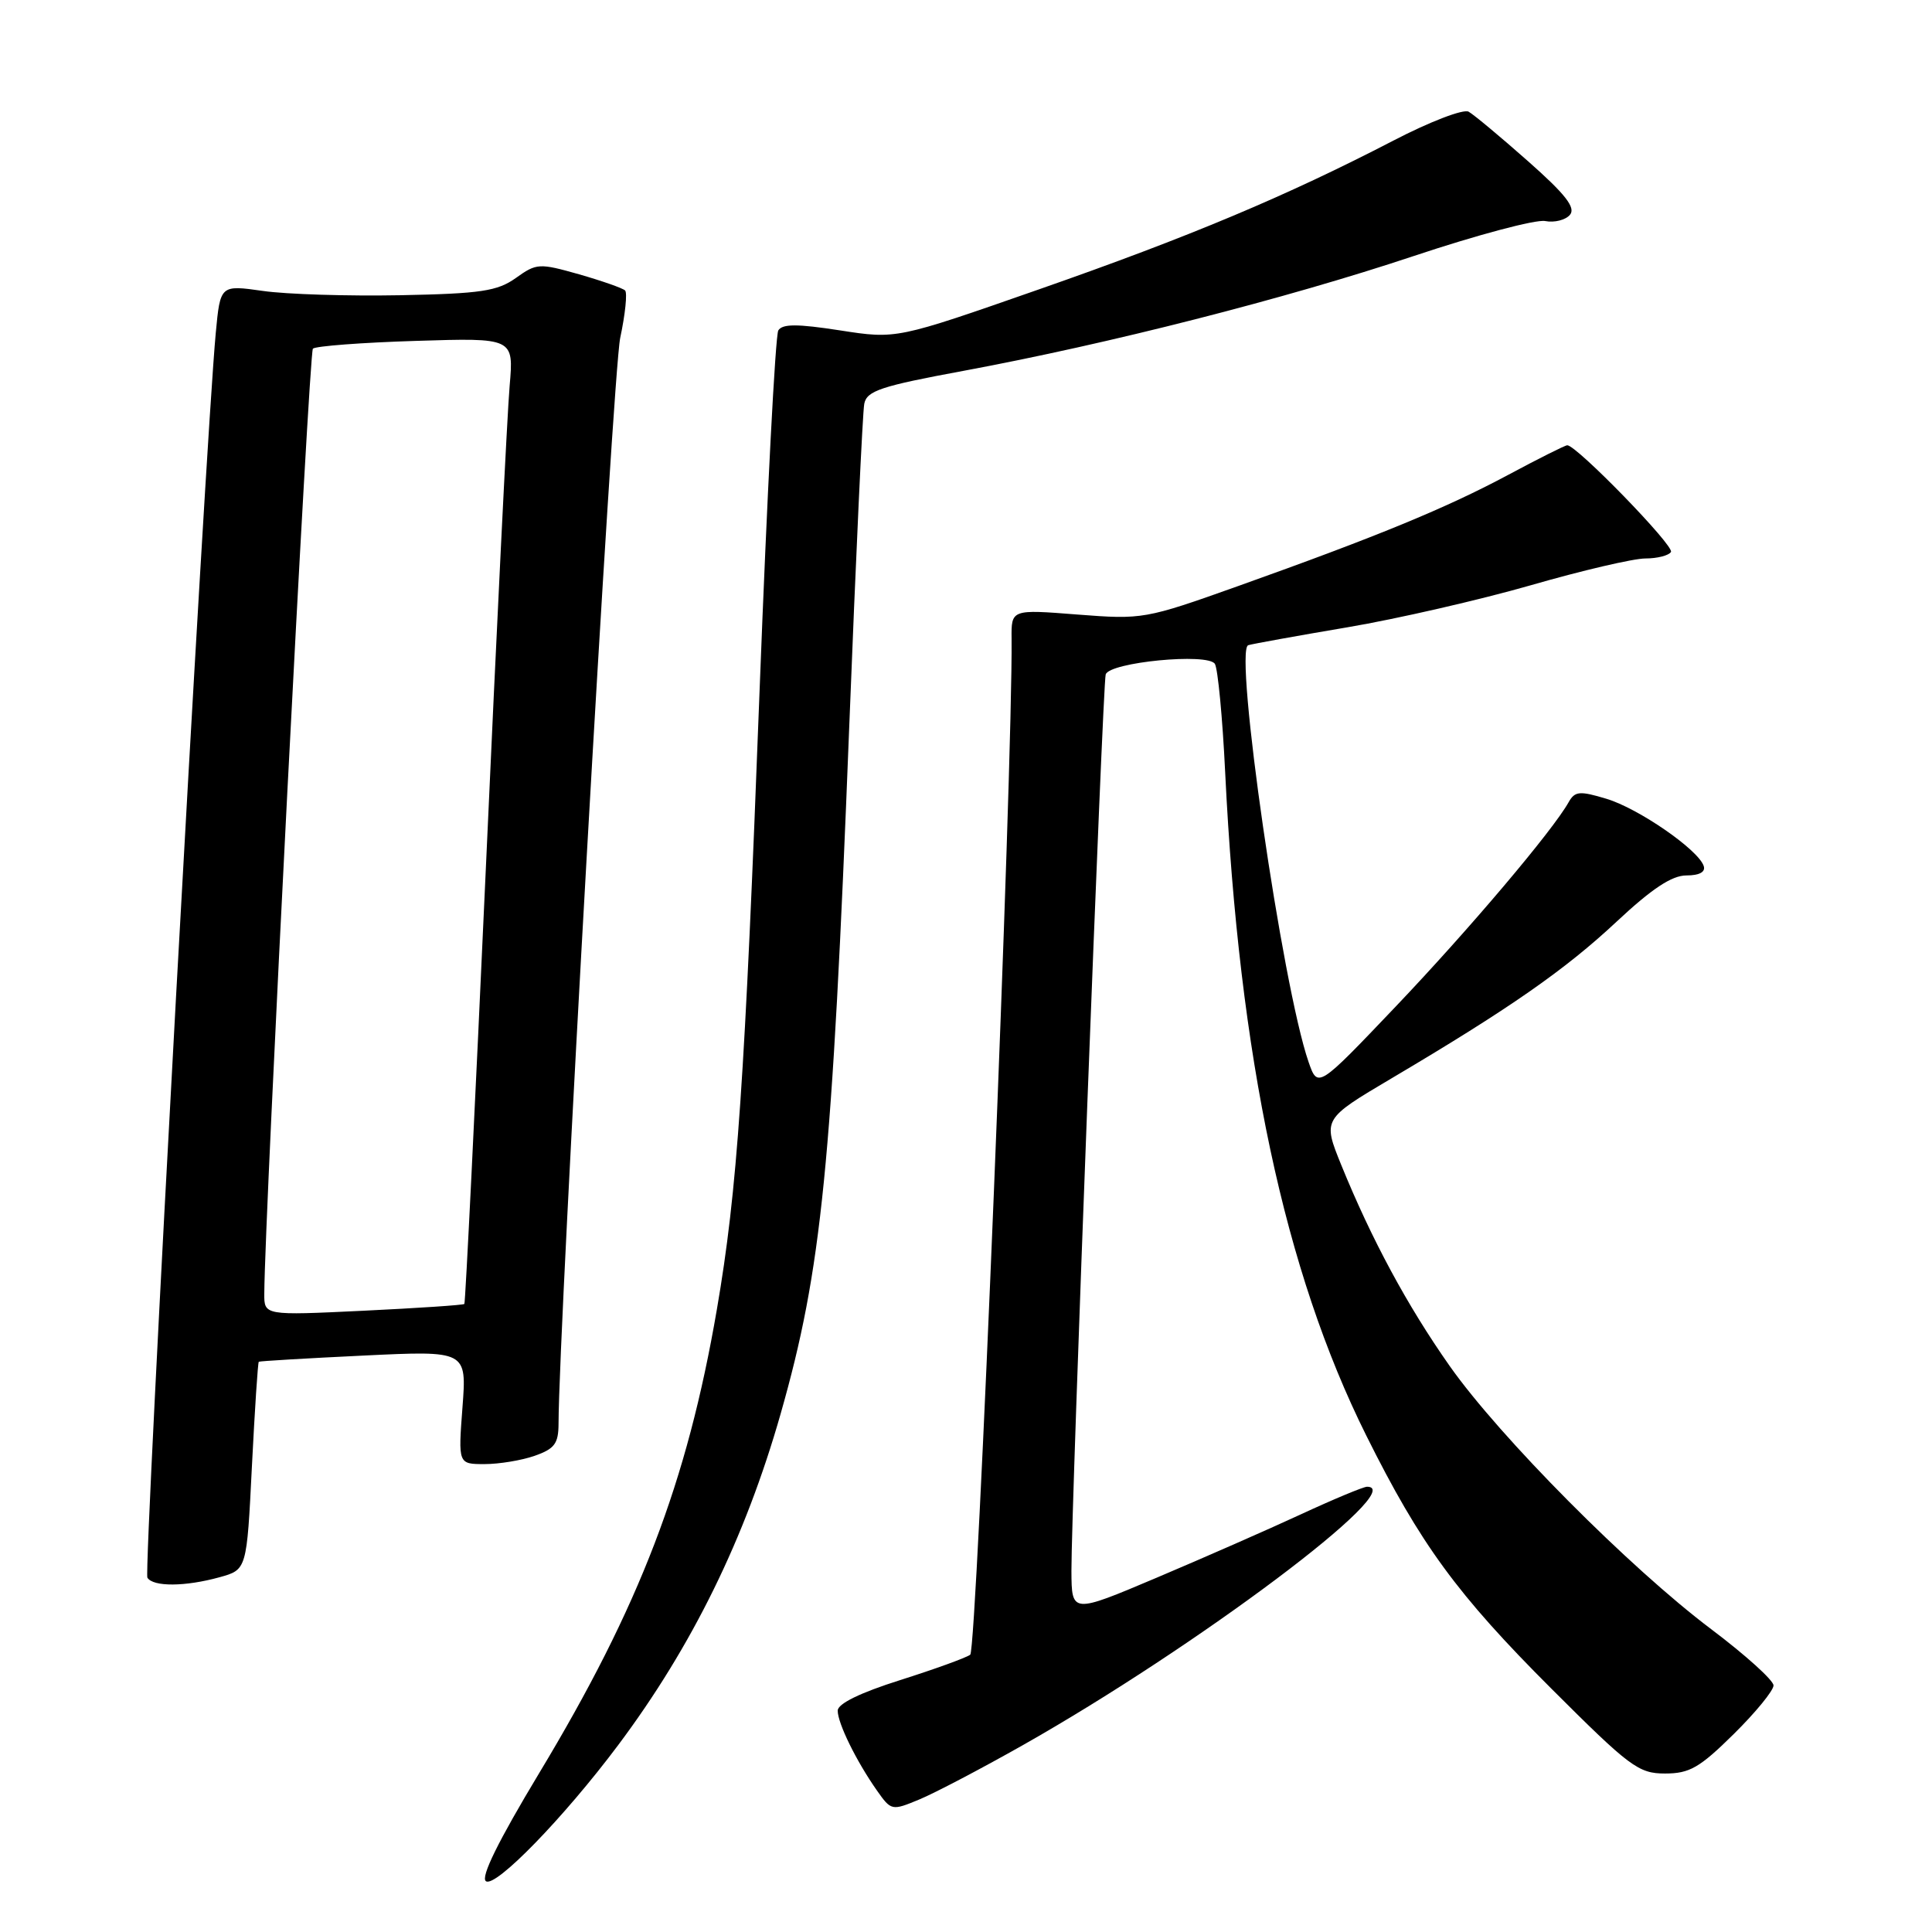 <?xml version="1.0" encoding="UTF-8" standalone="no"?>
<!DOCTYPE svg PUBLIC "-//W3C//DTD SVG 1.1//EN" "http://www.w3.org/Graphics/SVG/1.1/DTD/svg11.dtd" >
<svg xmlns="http://www.w3.org/2000/svg" xmlns:xlink="http://www.w3.org/1999/xlink" version="1.1" viewBox="0 0 256 256">
 <g >
 <path fill="currentColor"
d=" M 81.90 231.25 C 91.71 218.15 98.74 203.82 103.44 187.33 C 108.89 168.19 110.25 154.55 112.52 96.50 C 113.40 73.95 114.30 54.60 114.52 53.50 C 114.86 51.78 116.73 51.16 127.71 49.13 C 146.97 45.55 170.40 39.57 187.34 33.92 C 195.67 31.14 203.50 29.05 204.74 29.29 C 205.97 29.53 207.46 29.15 208.03 28.46 C 208.82 27.52 207.42 25.73 202.46 21.35 C 198.82 18.13 195.28 15.18 194.60 14.80 C 193.92 14.41 189.44 16.13 184.65 18.62 C 170.48 25.97 157.55 31.40 137.59 38.37 C 118.79 44.94 118.79 44.94 111.32 43.78 C 105.64 42.90 103.68 42.90 103.13 43.78 C 102.74 44.42 101.63 65.77 100.66 91.22 C 98.68 143.44 97.70 157.74 94.99 173.50 C 91.05 196.44 84.74 212.89 71.43 234.97 C 66.00 243.99 63.65 248.76 64.39 249.27 C 65.66 250.16 74.71 240.85 81.90 231.25 Z  M 135.50 231.26 C 158.58 218.21 186.84 197.00 181.14 197.00 C 180.67 197.00 176.73 198.64 172.39 200.65 C 168.05 202.66 159.44 206.44 153.25 209.06 C 142.00 213.82 142.00 213.82 141.97 208.16 C 141.94 200.00 146.11 90.72 146.51 89.37 C 146.99 87.75 160.06 86.48 160.98 87.97 C 161.37 88.61 161.99 95.06 162.34 102.31 C 164.19 140.18 170.19 168.42 181.03 190.20 C 188.21 204.62 193.09 211.29 205.56 223.75 C 215.96 234.14 217.11 235.00 220.63 235.00 C 223.88 235.00 225.21 234.23 229.72 229.78 C 232.62 226.92 235.00 224.01 235.00 223.33 C 235.00 222.65 231.29 219.30 226.75 215.88 C 215.93 207.74 198.72 190.42 192.09 181.00 C 186.47 173.01 181.73 164.22 177.72 154.36 C 175.26 148.29 175.26 148.29 184.38 142.89 C 199.97 133.67 207.38 128.51 214.18 122.15 C 218.88 117.75 221.53 116.00 223.46 116.00 C 225.18 116.00 226.02 115.54 225.75 114.75 C 225.05 112.60 217.10 107.11 212.85 105.84 C 209.30 104.77 208.68 104.83 207.85 106.30 C 205.74 110.07 194.67 123.15 184.95 133.36 C 174.61 144.22 174.61 144.22 173.39 140.71 C 169.90 130.63 163.46 86.07 165.40 85.49 C 166.01 85.31 171.92 84.24 178.54 83.12 C 185.16 82.00 196.11 79.48 202.87 77.54 C 209.63 75.59 216.45 74.00 218.02 74.00 C 219.59 74.00 221.12 73.61 221.41 73.14 C 221.90 72.36 208.91 59.00 207.67 59.00 C 207.39 59.00 203.86 60.77 199.83 62.93 C 191.65 67.31 182.50 71.08 164.02 77.67 C 151.76 82.04 151.40 82.10 142.77 81.43 C 134.00 80.74 134.00 80.74 134.04 84.62 C 134.20 101.58 129.44 218.63 128.56 219.26 C 127.98 219.68 123.79 221.19 119.25 222.63 C 113.97 224.30 111.00 225.75 111.00 226.67 C 111.00 228.34 113.46 233.35 116.19 237.24 C 118.09 239.94 118.17 239.95 121.81 238.44 C 123.84 237.60 130.00 234.37 135.50 231.26 Z  M 29.10 208.99 C 32.70 207.99 32.70 207.99 33.38 194.29 C 33.76 186.76 34.17 180.52 34.29 180.44 C 34.40 180.35 40.65 179.98 48.17 179.62 C 61.85 178.96 61.85 178.96 61.28 186.48 C 60.71 194.00 60.71 194.00 64.21 194.00 C 66.13 194.00 69.12 193.51 70.85 192.90 C 73.48 191.98 74.00 191.29 74.01 188.65 C 74.03 175.73 81.21 49.30 82.18 44.78 C 82.85 41.64 83.14 38.81 82.83 38.49 C 82.51 38.18 79.77 37.22 76.74 36.35 C 71.44 34.85 71.10 34.87 68.36 36.83 C 65.90 38.58 63.75 38.91 53.00 39.12 C 46.12 39.25 37.95 39.00 34.84 38.55 C 29.19 37.75 29.19 37.75 28.59 44.12 C 27.18 59.28 19.00 208.19 19.53 209.05 C 20.29 210.28 24.55 210.25 29.10 208.99 Z  M 35.02 171.40 C 35.08 160.74 40.95 46.71 41.46 46.20 C 41.81 45.86 47.94 45.39 55.09 45.17 C 68.08 44.76 68.08 44.76 67.53 51.13 C 67.22 54.63 65.80 83.38 64.38 115.00 C 62.95 146.62 61.67 172.62 61.53 172.78 C 61.40 172.93 55.37 173.33 48.14 173.68 C 35.00 174.31 35.00 174.31 35.02 171.40 Z "/>
</g>
</svg>